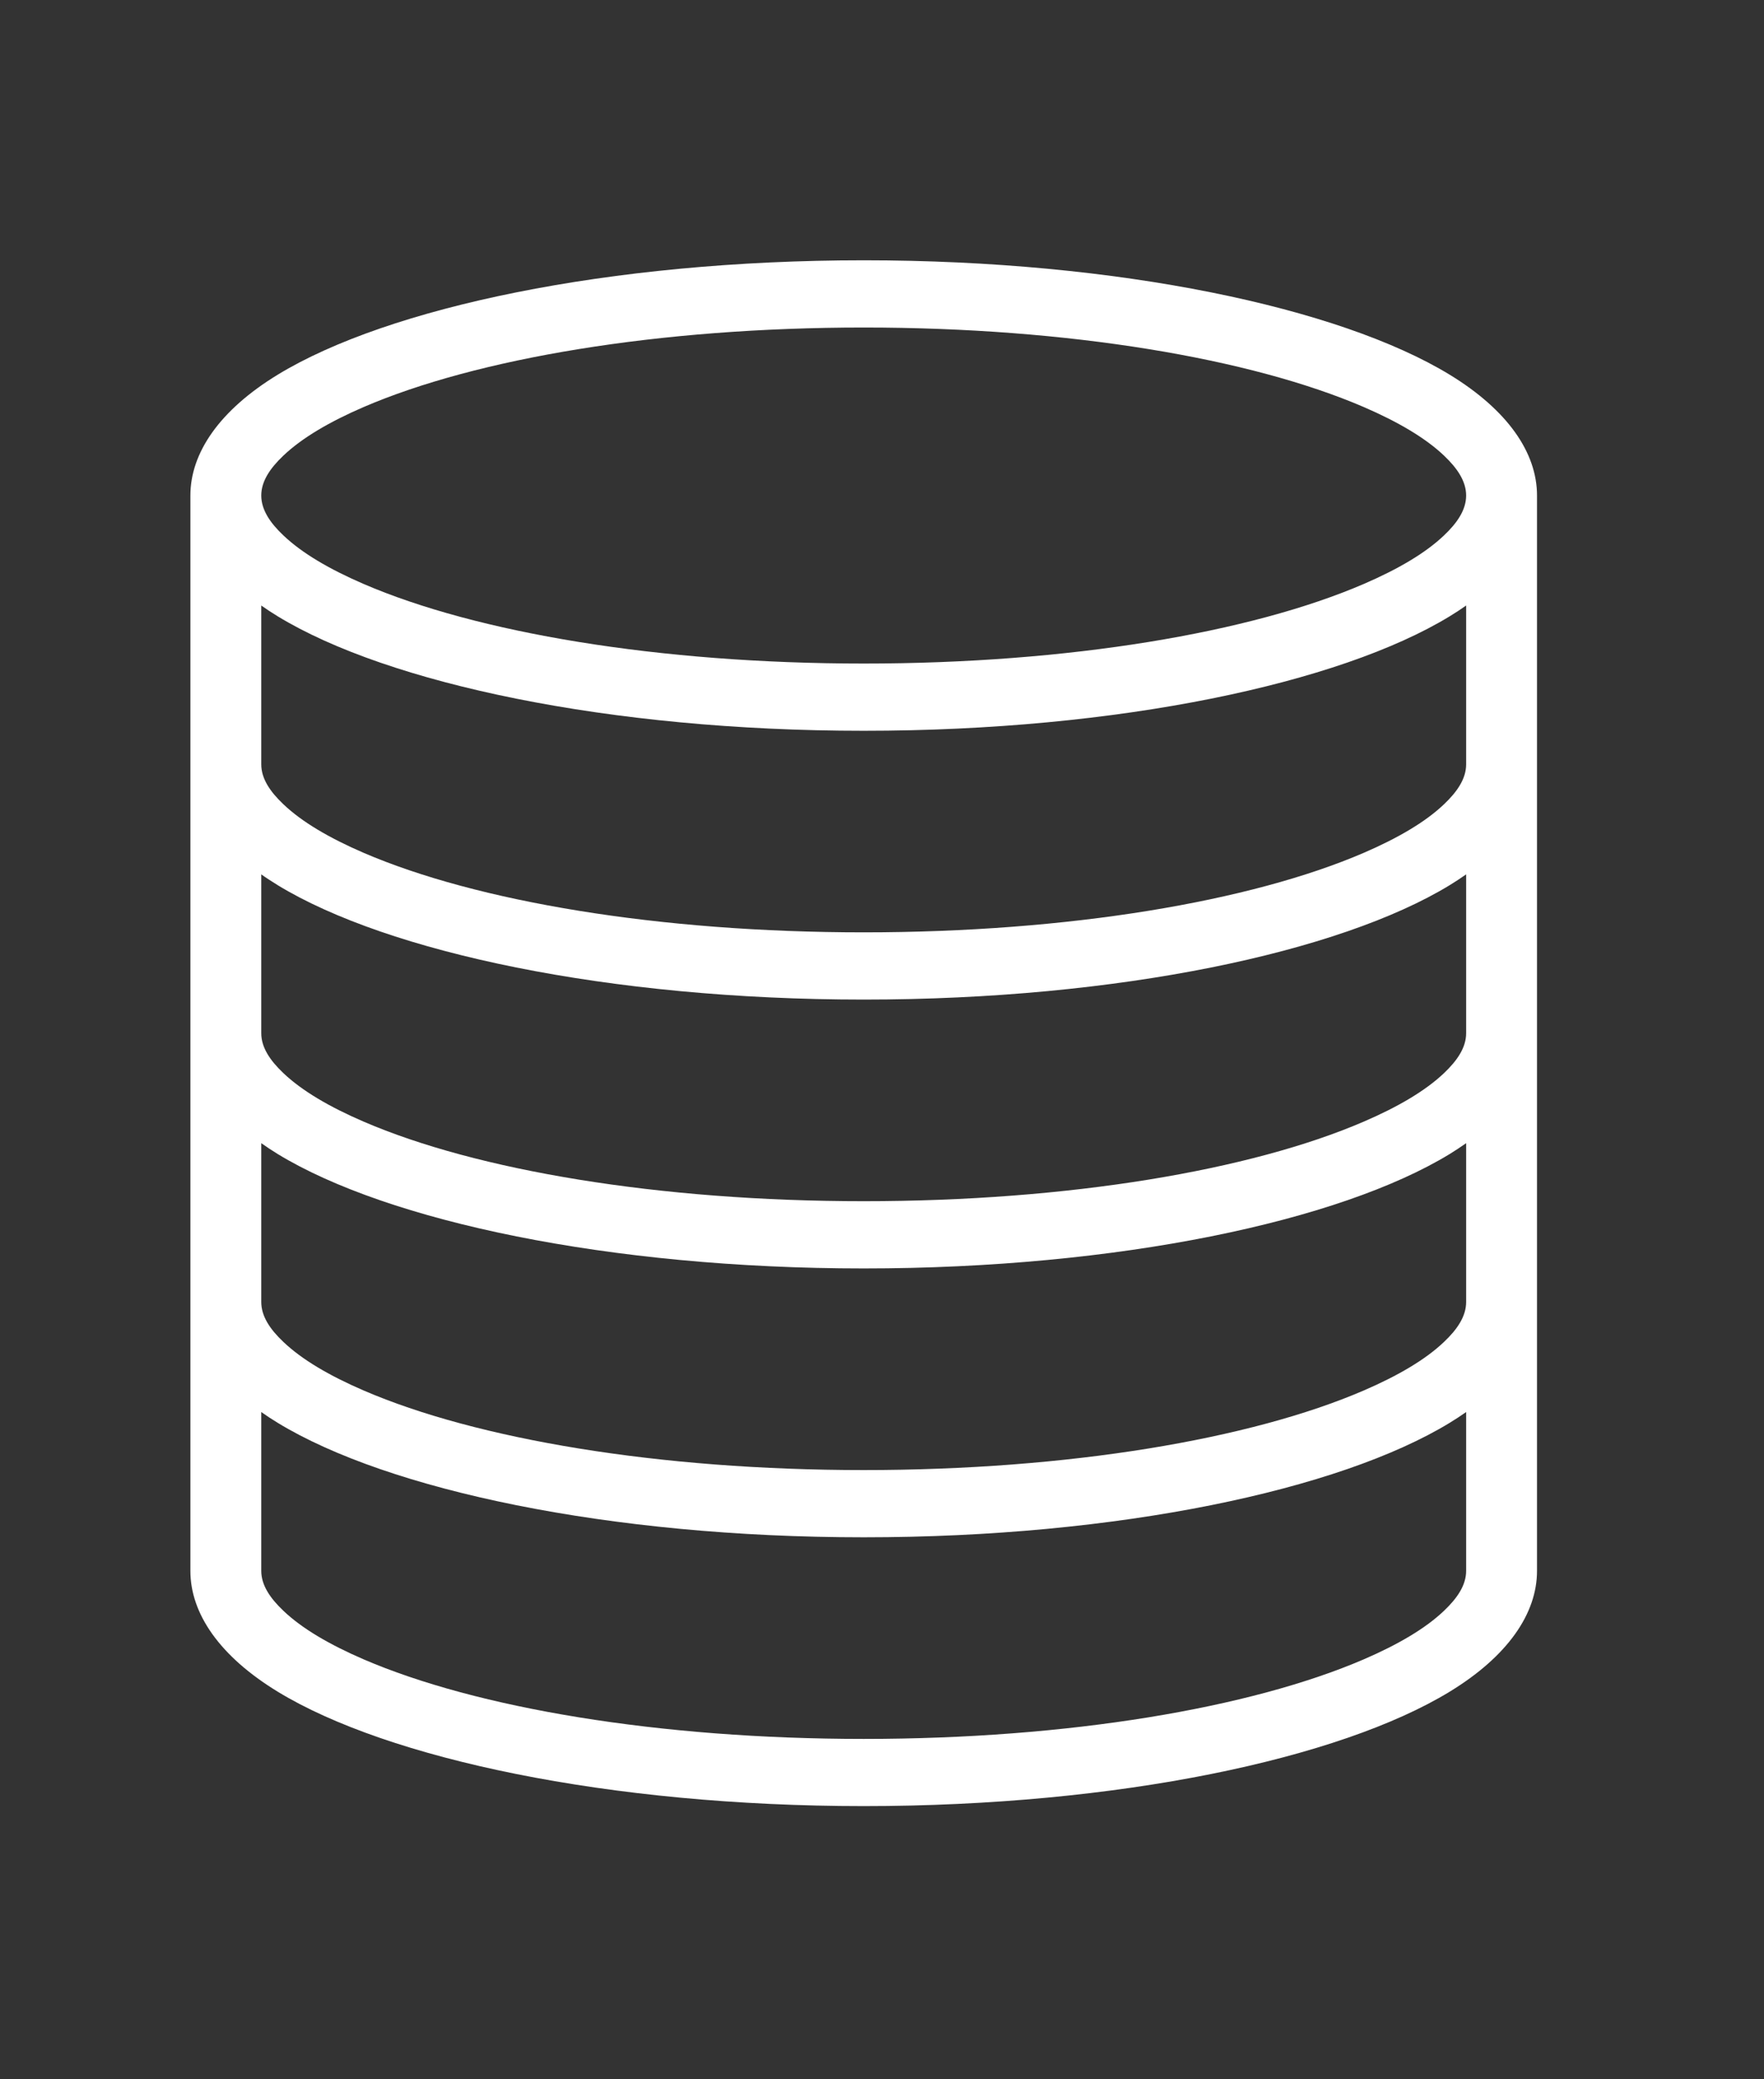 <svg width="28" height="33" viewBox="0 0 28 33" fill="none" xmlns="http://www.w3.org/2000/svg">
<rect x="0" y="0" width="28" height="33" fill="#333333" stroke="none"/>
<g clip-path="url(#clip0_835_2191)">
<path fill-rule="evenodd" clip-rule="evenodd" d="M3.022 7.864V24.931C3.022 25.609 3.487 26.287 4.411 26.85C6.155 27.912 9.663 28.664 13.71 28.664C17.756 28.664 21.264 27.912 23.008 26.85C23.932 26.287 24.397 25.609 24.397 24.931V7.864C24.397 7.186 23.932 6.508 23.008 5.945C21.264 4.883 17.756 4.131 13.71 4.131C9.663 4.131 6.155 4.883 4.411 5.945C3.487 6.508 3.022 7.186 3.022 7.864ZM4.147 22.41V24.931C4.147 25.156 4.285 25.362 4.499 25.565C4.794 25.846 5.23 26.101 5.772 26.335C7.562 27.106 10.453 27.598 13.71 27.598C16.966 27.598 19.857 27.106 21.647 26.335C22.189 26.101 22.625 25.846 22.92 25.565C23.134 25.362 23.272 25.156 23.272 24.931V22.41C23.189 22.469 23.1 22.527 23.008 22.583C21.264 23.645 17.756 24.398 13.71 24.398C9.663 24.398 6.155 23.645 4.411 22.583C4.319 22.527 4.23 22.469 4.147 22.41ZM4.147 18.143V20.664C4.147 20.889 4.285 21.096 4.499 21.298C4.794 21.579 5.23 21.834 5.772 22.068C7.562 22.84 10.453 23.331 13.71 23.331C16.966 23.331 19.857 22.84 21.647 22.068C22.189 21.834 22.625 21.579 22.92 21.298C23.134 21.096 23.272 20.889 23.272 20.664V18.143C23.189 18.202 23.1 18.26 23.008 18.317C21.264 19.379 17.756 20.131 13.71 20.131C9.663 20.131 6.155 19.379 4.411 18.317C4.319 18.26 4.23 18.202 4.147 18.143ZM23.272 13.877C23.189 13.936 23.1 13.993 23.008 14.05C21.264 15.112 17.756 15.864 13.71 15.864C9.663 15.864 6.155 15.112 4.411 14.05C4.319 13.993 4.23 13.936 4.147 13.877V16.398C4.147 16.623 4.285 16.829 4.499 17.032C4.794 17.312 5.23 17.568 5.772 17.801C7.562 18.573 10.453 19.064 13.71 19.064C16.966 19.064 19.857 18.573 21.647 17.801C22.189 17.568 22.625 17.312 22.92 17.032C23.134 16.829 23.272 16.623 23.272 16.398V13.877ZM23.272 9.61C23.189 9.669 23.1 9.727 23.008 9.783C21.264 10.845 17.756 11.598 13.71 11.598C9.663 11.598 6.155 10.845 4.411 9.783C4.319 9.727 4.23 9.669 4.147 9.61V12.131C4.147 12.356 4.285 12.562 4.499 12.765C4.794 13.046 5.23 13.301 5.772 13.535C7.562 14.306 10.453 14.797 13.71 14.797C16.966 14.797 19.857 14.306 21.647 13.535C22.189 13.301 22.625 13.046 22.92 12.765C23.134 12.562 23.272 12.356 23.272 12.131V9.61ZM13.71 5.198C16.966 5.198 19.857 5.689 21.647 6.46C22.189 6.694 22.625 6.95 22.92 7.23C23.134 7.433 23.272 7.639 23.272 7.864C23.272 8.089 23.134 8.296 22.92 8.498C22.625 8.779 22.189 9.034 21.647 9.268C19.857 10.04 16.966 10.531 13.71 10.531C10.453 10.531 7.562 10.04 5.772 9.268C5.23 9.034 4.794 8.779 4.499 8.498C4.285 8.296 4.147 8.089 4.147 7.864C4.147 7.639 4.285 7.433 4.499 7.23C4.794 6.95 5.23 6.694 5.772 6.46C7.562 5.689 10.453 5.198 13.71 5.198Z" fill="white"/>
</g>
<defs>
<clipPath id="clip0_835_2191">
<rect width="27" height="32" fill="white" transform="translate(0.209 0.598)"/>
</clipPath>
</defs>
</svg>
